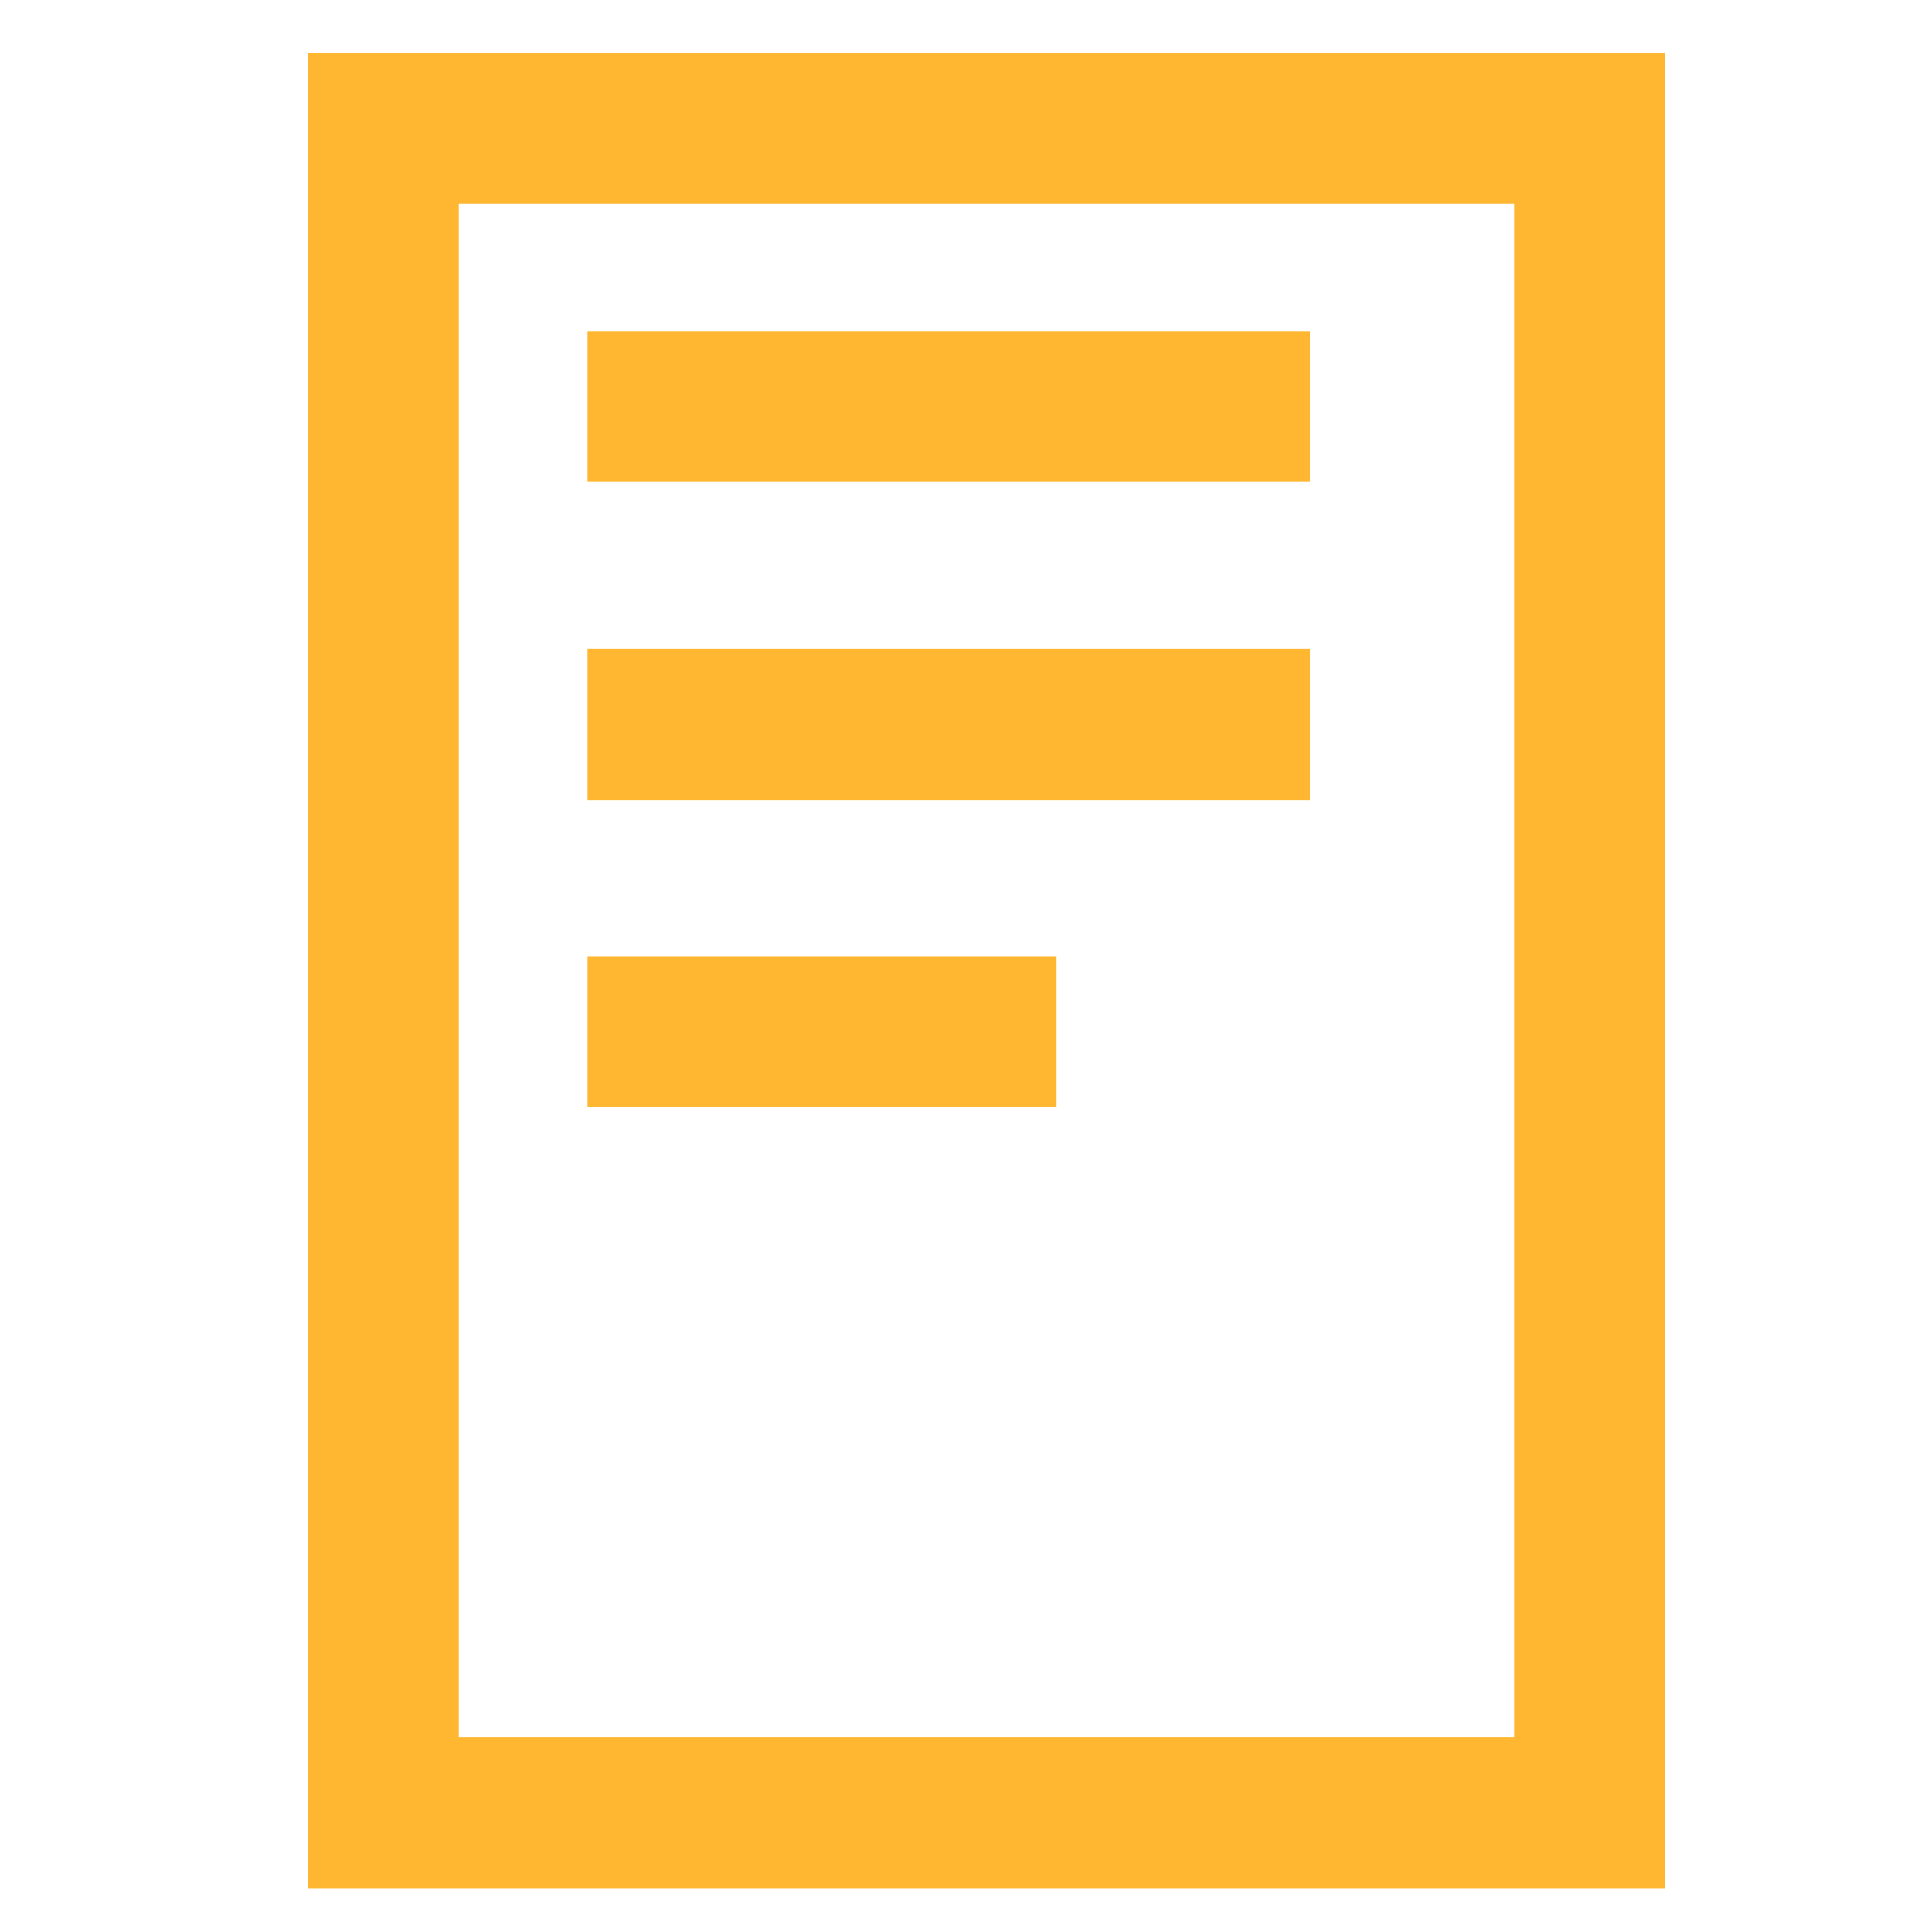<?xml version="1.0" encoding="UTF-8" standalone="no"?>
<!-- Created with Inkscape (http://www.inkscape.org/) -->

<svg
   xmlns:dc="http://purl.org/dc/elements/1.1/"
   xmlns:cc="http://creativecommons.org/ns#"
   xmlns:rdf="http://www.w3.org/1999/02/22-rdf-syntax-ns#"
   xmlns:svg="http://www.w3.org/2000/svg"
   xmlns="http://www.w3.org/2000/svg"
   xmlns:sodipodi="http://sodipodi.sourceforge.net/DTD/sodipodi-0.dtd"
   xmlns:inkscape="http://www.inkscape.org/namespaces/inkscape"
   width="64"
   height="64"
   viewBox="0 0 64 64"
   id="svg2"
   version="1.1"
   inkscape:version="0.91 r13725"
   sodipodi:docname="welsim_gui_onlinedoc.svg">
  <defs
     id="defs4" />
  <sodipodi:namedview
     id="base"
     pagecolor="#ffffff"
     bordercolor="#666666"
     borderopacity="1.0"
     inkscape:pageopacity="0.0"
     inkscape:pageshadow="2"
     inkscape:zoom="5.6"
     inkscape:cx="34.412713"
     inkscape:cy="26.379457"
     inkscape:document-units="px"
     inkscape:current-layer="layer1"
     showgrid="false"
     units="px"
     inkscape:window-width="913"
     inkscape:window-height="654"
     inkscape:window-x="2004"
     inkscape:window-y="63"
     inkscape:window-maximized="0" />
  <g
     inkscape:label="Layer 1"
     inkscape:groupmode="layer"
     id="layer1"
     transform="translate(0,-988.362)">
    <rect
       style="fill:none;fill-opacity:1;stroke:none;stroke-width:0.999;stroke-linecap:round;stroke-linejoin:round;stroke-miterlimit:4;stroke-dasharray:none;stroke-opacity:1"
       id="rect4136"
       width="62.63"
       height="62.757"
       x="0.757"
       y="988.975"
       ry="10.549"
       rx="9.47" />
    <rect
       style="fill:none;fill-opacity:1;stroke:#ffb630;stroke-width:5;stroke-linecap:butt;stroke-linejoin:miter;stroke-miterlimit:4;stroke-dasharray:none;stroke-dashoffset:0;stroke-opacity:1"
       id="rect4137"
       width="39.96"
       height="55.8"
       x="12.699"
       y="992.614" />
    <path
       style="fill:none;fill-rule:evenodd;stroke:#ffb630;stroke-width:5;stroke-linecap:butt;stroke-linejoin:miter;stroke-miterlimit:4;stroke-dasharray:none;stroke-opacity:1"
       d="m 19.464,1001.827 23.929,0"
       id="path4168"
       inkscape:connector-curvature="0" />
    <path
       style="fill:none;fill-rule:evenodd;stroke:#ffb630;stroke-width:5;stroke-linecap:butt;stroke-linejoin:miter;stroke-miterlimit:4;stroke-dasharray:none;stroke-opacity:1"
       d="m 19.464,1012.362 23.929,0"
       id="path4170"
       inkscape:connector-curvature="0" />
    <path
       style="fill:none;fill-rule:evenodd;stroke:#ffb630;stroke-width:5;stroke-linecap:butt;stroke-linejoin:miter;stroke-miterlimit:4;stroke-dasharray:none;stroke-opacity:1"
       d="m 19.464,1022.541 15.536,0"
       id="path4172"
       inkscape:connector-curvature="0" />
  </g>
</svg>
